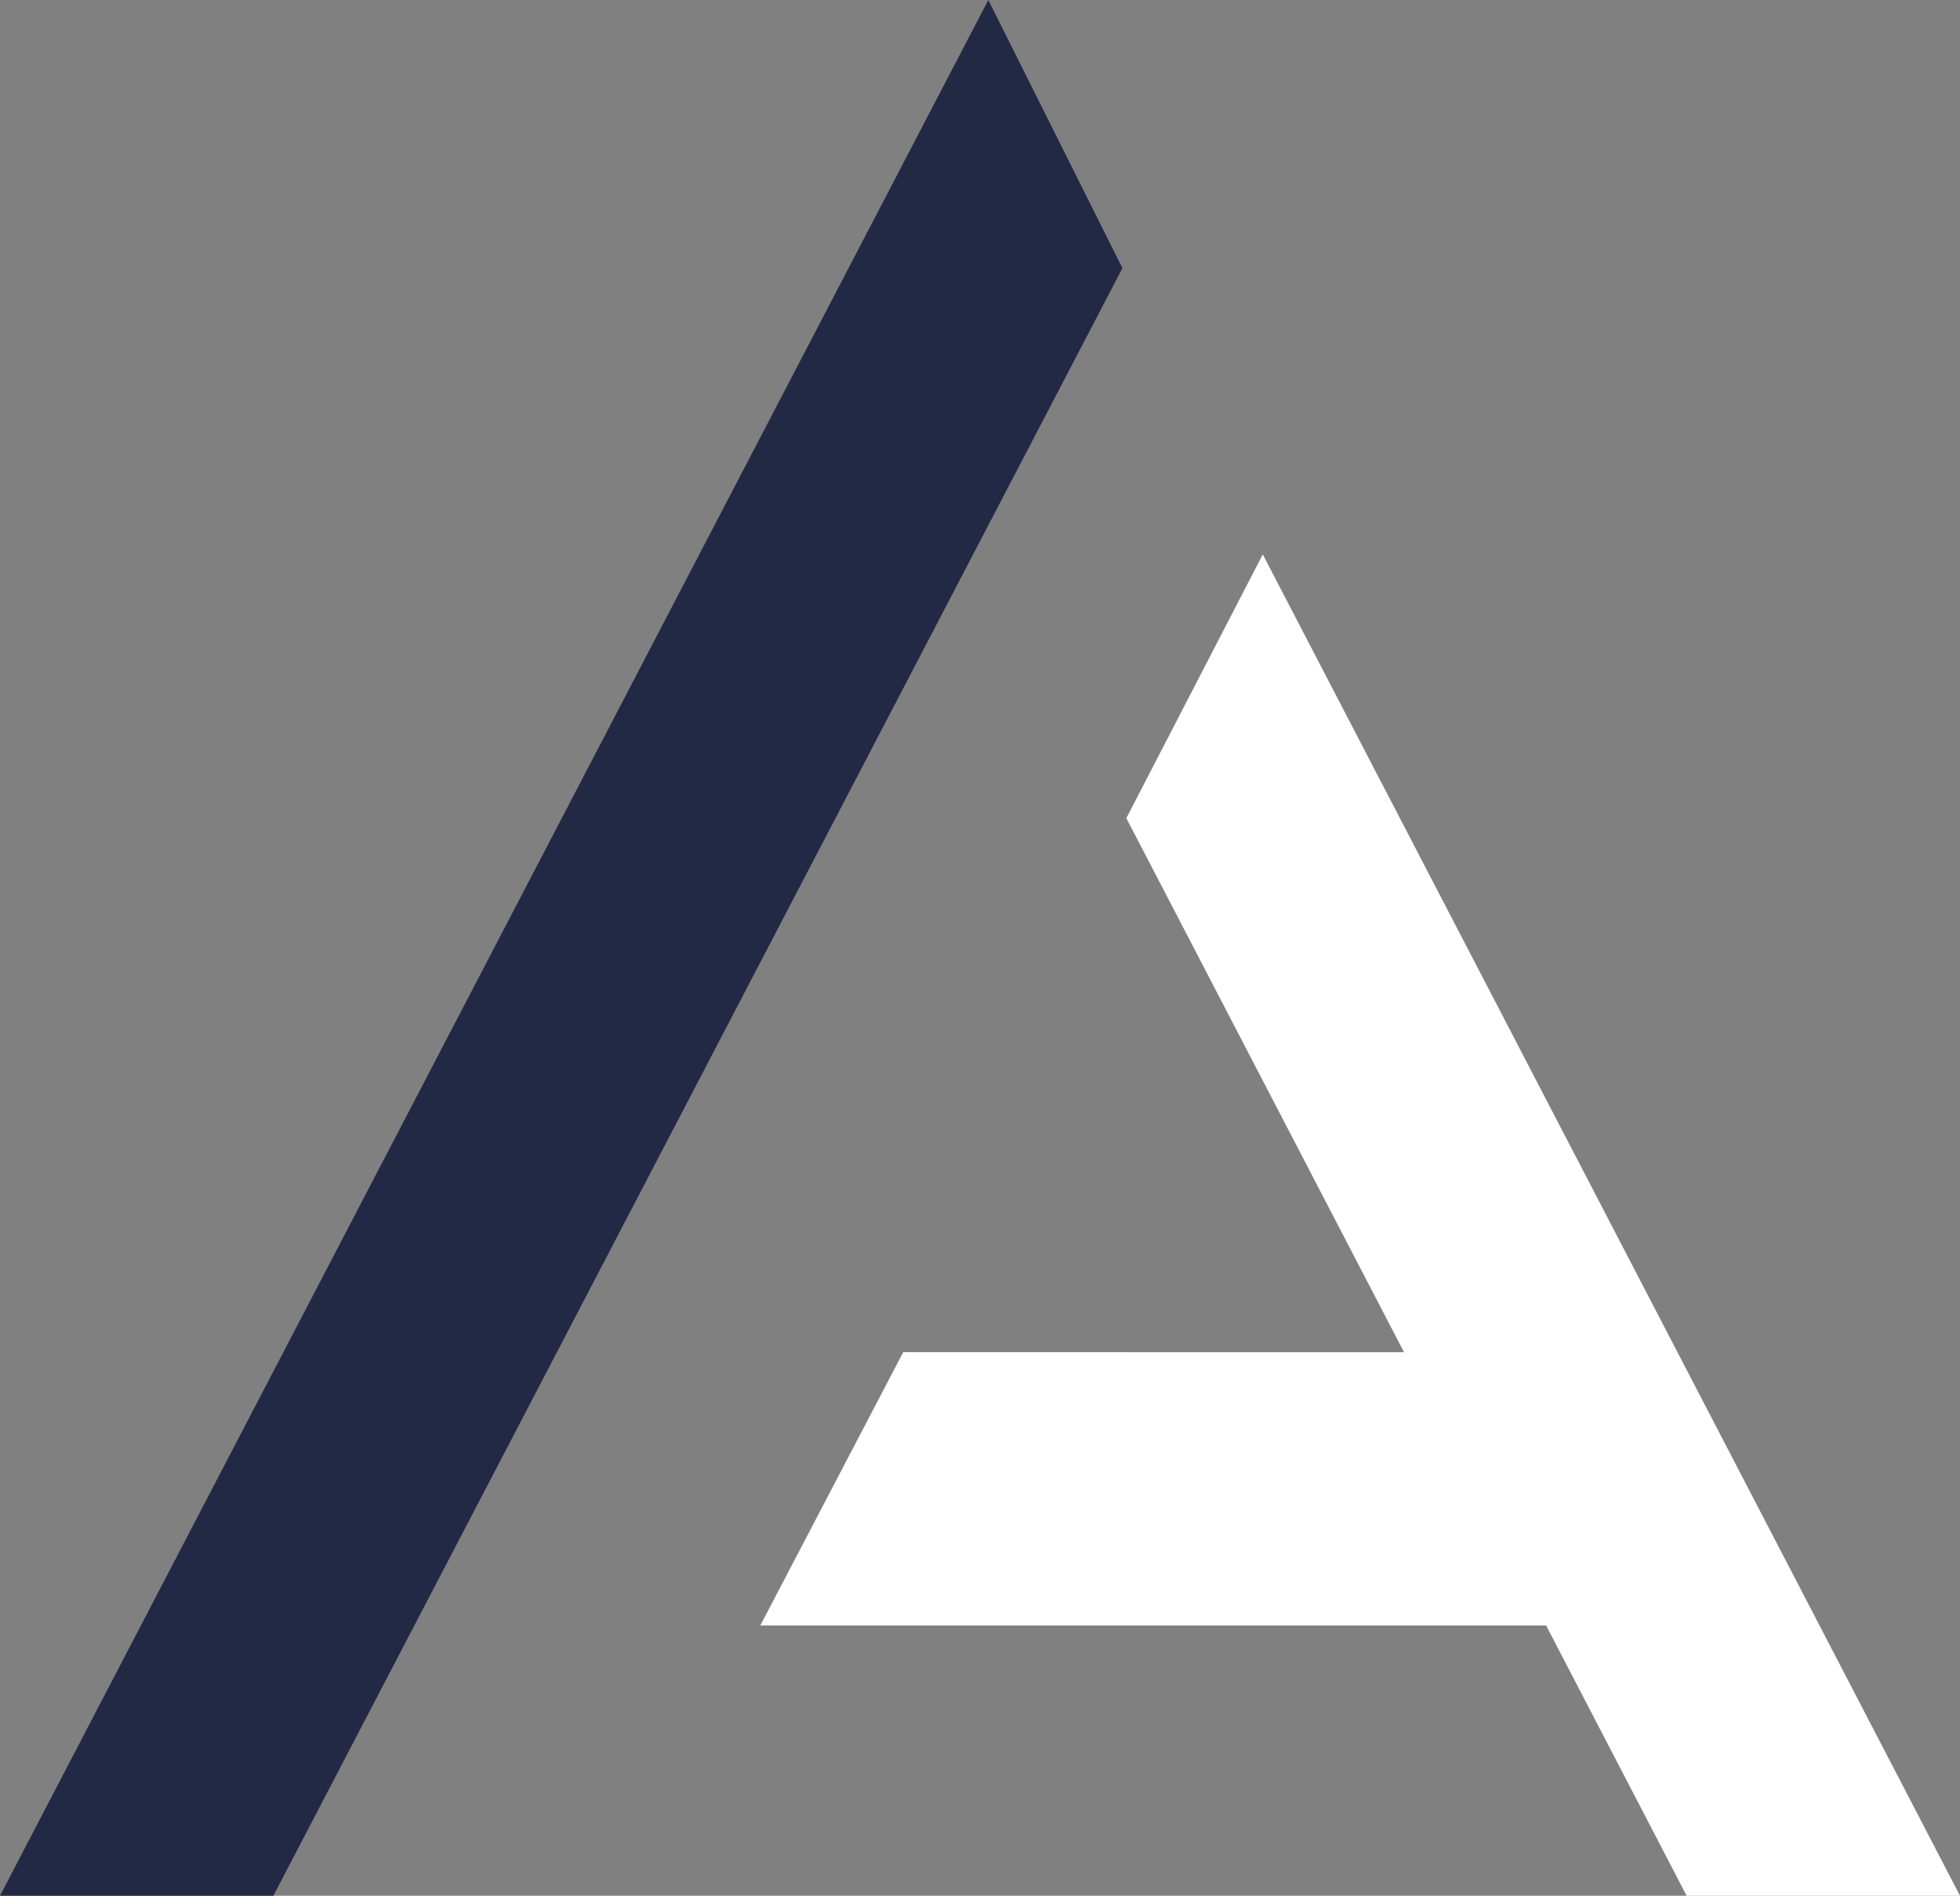 <?xml version="1.0" encoding="utf-8"?>
<!-- Generator: Adobe Illustrator 21.0.0, SVG Export Plug-In . SVG Version: 6.00 Build 0)  -->
<svg version="1.1" id="Layer_1" xmlns="http://www.w3.org/2000/svg" xmlns:xlink="http://www.w3.org/1999/xlink" x="0px" y="0px"
	 viewBox="0 0 184.584 178.579" style="enable-background:new 0 0 184.584 178.579;" xml:space="preserve">
<rect x="0" y="0" width="184.584" height="178.579" fill="#808080" stroke="none"/>
<style type="text/css">
	.st0{fill:#222944;}
	.st1{fill:#FFFFFF;}
</style>
<polygon class="st0" points="105.705,25.259 93.076,0 0,178.579 25.745,178.579 "/>
<polygon class="st1" points="184.584,178.579 118.923,52.225 106.073,77.07 132.224,127.378 85.062,127.373 71.601,153.123 
	145.607,153.123 158.839,178.579 "/>
</svg>
